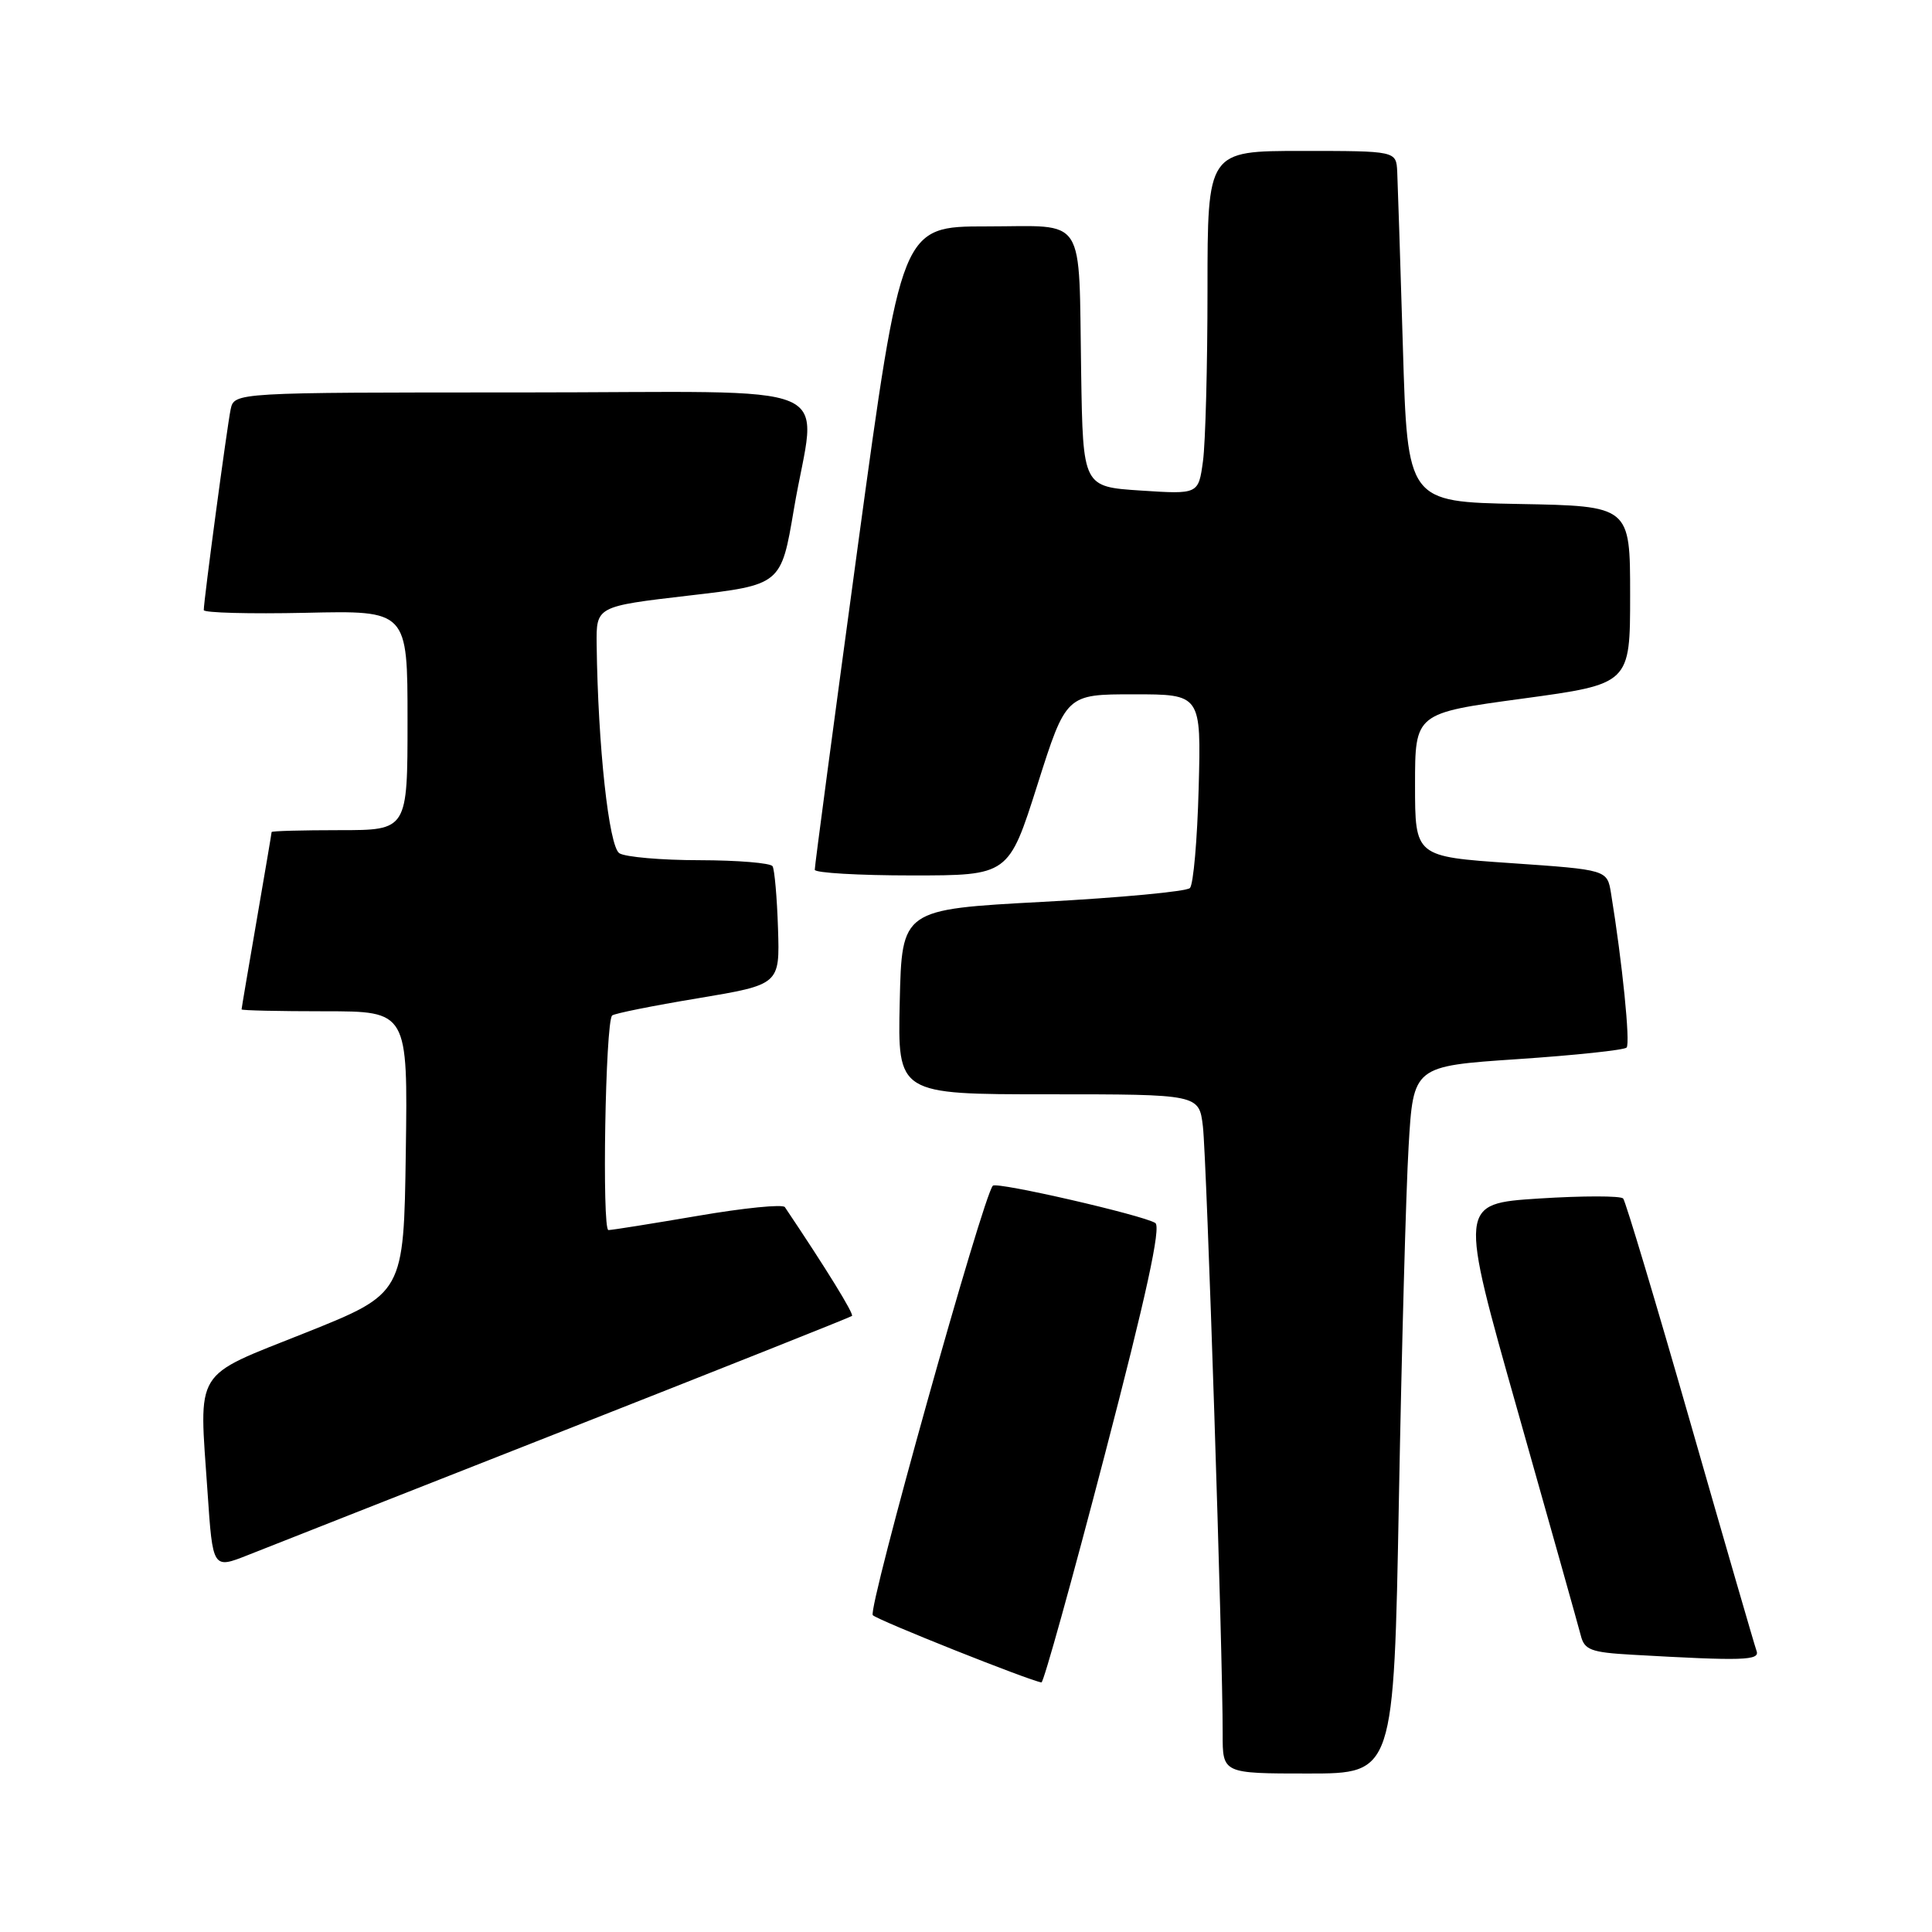 <?xml version="1.0" encoding="UTF-8" standalone="no"?>
<!DOCTYPE svg PUBLIC "-//W3C//DTD SVG 1.1//EN" "http://www.w3.org/Graphics/SVG/1.1/DTD/svg11.dtd" >
<svg xmlns="http://www.w3.org/2000/svg" xmlns:xlink="http://www.w3.org/1999/xlink" version="1.1" viewBox="0 0 256 256">
 <g >
 <path fill="currentColor"
d=" M 185.36 198.75 C 185.73 178.81 186.30 157.72 186.65 151.88 C 187.27 141.27 187.27 141.27 201.10 140.34 C 208.70 139.83 215.20 139.14 215.53 138.81 C 216.05 138.28 214.96 127.50 213.47 118.37 C 212.96 115.25 212.96 115.25 200.23 114.37 C 187.50 113.50 187.50 113.50 187.50 104.00 C 187.50 94.50 187.50 94.50 201.75 92.57 C 216.00 90.63 216.00 90.63 216.00 78.84 C 216.00 67.05 216.00 67.05 201.25 66.78 C 186.50 66.50 186.50 66.50 185.89 46.00 C 185.55 34.72 185.21 24.26 185.14 22.75 C 185.00 20.00 185.00 20.00 172.50 20.00 C 160.00 20.00 160.00 20.00 160.00 38.36 C 160.00 48.46 159.73 58.70 159.40 61.11 C 158.80 65.50 158.80 65.50 151.15 65.00 C 143.50 64.50 143.50 64.50 143.26 49.50 C 142.91 28.11 144.13 30.00 130.70 30.00 C 119.44 30.00 119.44 30.00 113.68 72.25 C 110.52 95.49 107.94 114.84 107.96 115.25 C 107.98 115.66 113.77 116.00 120.82 116.00 C 133.65 116.00 133.65 116.00 137.46 104.00 C 141.27 92.00 141.27 92.00 150.22 92.00 C 159.16 92.00 159.16 92.00 158.83 104.42 C 158.65 111.25 158.13 117.21 157.67 117.67 C 157.21 118.13 148.44 118.95 138.17 119.50 C 119.50 120.50 119.50 120.50 119.22 132.75 C 118.94 145.00 118.94 145.00 138.91 145.00 C 158.88 145.00 158.88 145.00 159.39 149.25 C 159.89 153.41 162.04 219.38 162.01 229.75 C 162.00 235.00 162.00 235.00 173.35 235.00 C 184.69 235.00 184.69 235.00 185.36 198.75 Z  M 146.36 192.87 C 151.89 171.67 153.88 162.54 153.08 162.05 C 151.39 161.00 132.10 156.57 131.56 157.11 C 130.27 158.40 114.92 213.31 115.65 214.02 C 116.36 214.72 136.43 222.71 138.00 222.93 C 138.28 222.96 142.04 209.44 146.36 192.87 Z  M 232.75 218.75 C 232.50 218.06 228.55 204.45 223.98 188.50 C 219.41 172.55 215.40 159.19 215.08 158.81 C 214.76 158.44 209.74 158.44 203.91 158.81 C 193.32 159.50 193.32 159.50 201.11 187.00 C 205.39 202.12 209.15 215.49 209.46 216.70 C 209.94 218.63 210.81 218.95 216.26 219.26 C 231.02 220.10 233.23 220.03 232.75 218.75 Z  M 75.00 189.45 C 95.62 181.33 112.67 174.55 112.89 174.37 C 113.19 174.13 109.47 168.09 104.00 159.95 C 103.72 159.54 98.55 160.06 92.50 161.10 C 86.45 162.13 81.10 162.99 80.62 162.99 C 79.75 163.00 80.21 135.45 81.11 134.56 C 81.37 134.30 86.47 133.27 92.46 132.28 C 103.33 130.46 103.33 130.46 103.09 123.02 C 102.96 118.92 102.63 115.22 102.37 114.78 C 102.10 114.35 97.75 113.99 92.69 113.98 C 87.64 113.98 82.86 113.56 82.07 113.06 C 80.68 112.18 79.23 98.85 79.06 85.42 C 79.00 80.35 79.00 80.35 91.25 78.92 C 103.50 77.50 103.50 77.50 105.19 67.50 C 108.14 50.00 112.81 52.00 69.02 52.00 C 31.04 52.00 31.04 52.00 30.56 54.25 C 30.10 56.45 27.00 79.54 27.00 80.84 C 27.00 81.20 33.07 81.36 40.50 81.20 C 54.00 80.89 54.00 80.89 54.00 95.45 C 54.00 110.00 54.00 110.00 45.00 110.00 C 40.05 110.00 36.00 110.11 35.99 110.25 C 35.99 110.39 35.09 115.67 34.00 122.00 C 32.91 128.32 32.01 133.61 32.01 133.75 C 32.00 133.89 36.96 134.00 43.02 134.00 C 54.04 134.00 54.04 134.00 53.77 152.70 C 53.50 171.39 53.50 171.39 40.50 176.59 C 25.45 182.60 26.37 181.10 27.50 197.70 C 28.19 207.90 28.19 207.90 32.84 206.06 C 35.40 205.04 54.38 197.57 75.00 189.45 Z "/>
</g>
</svg>